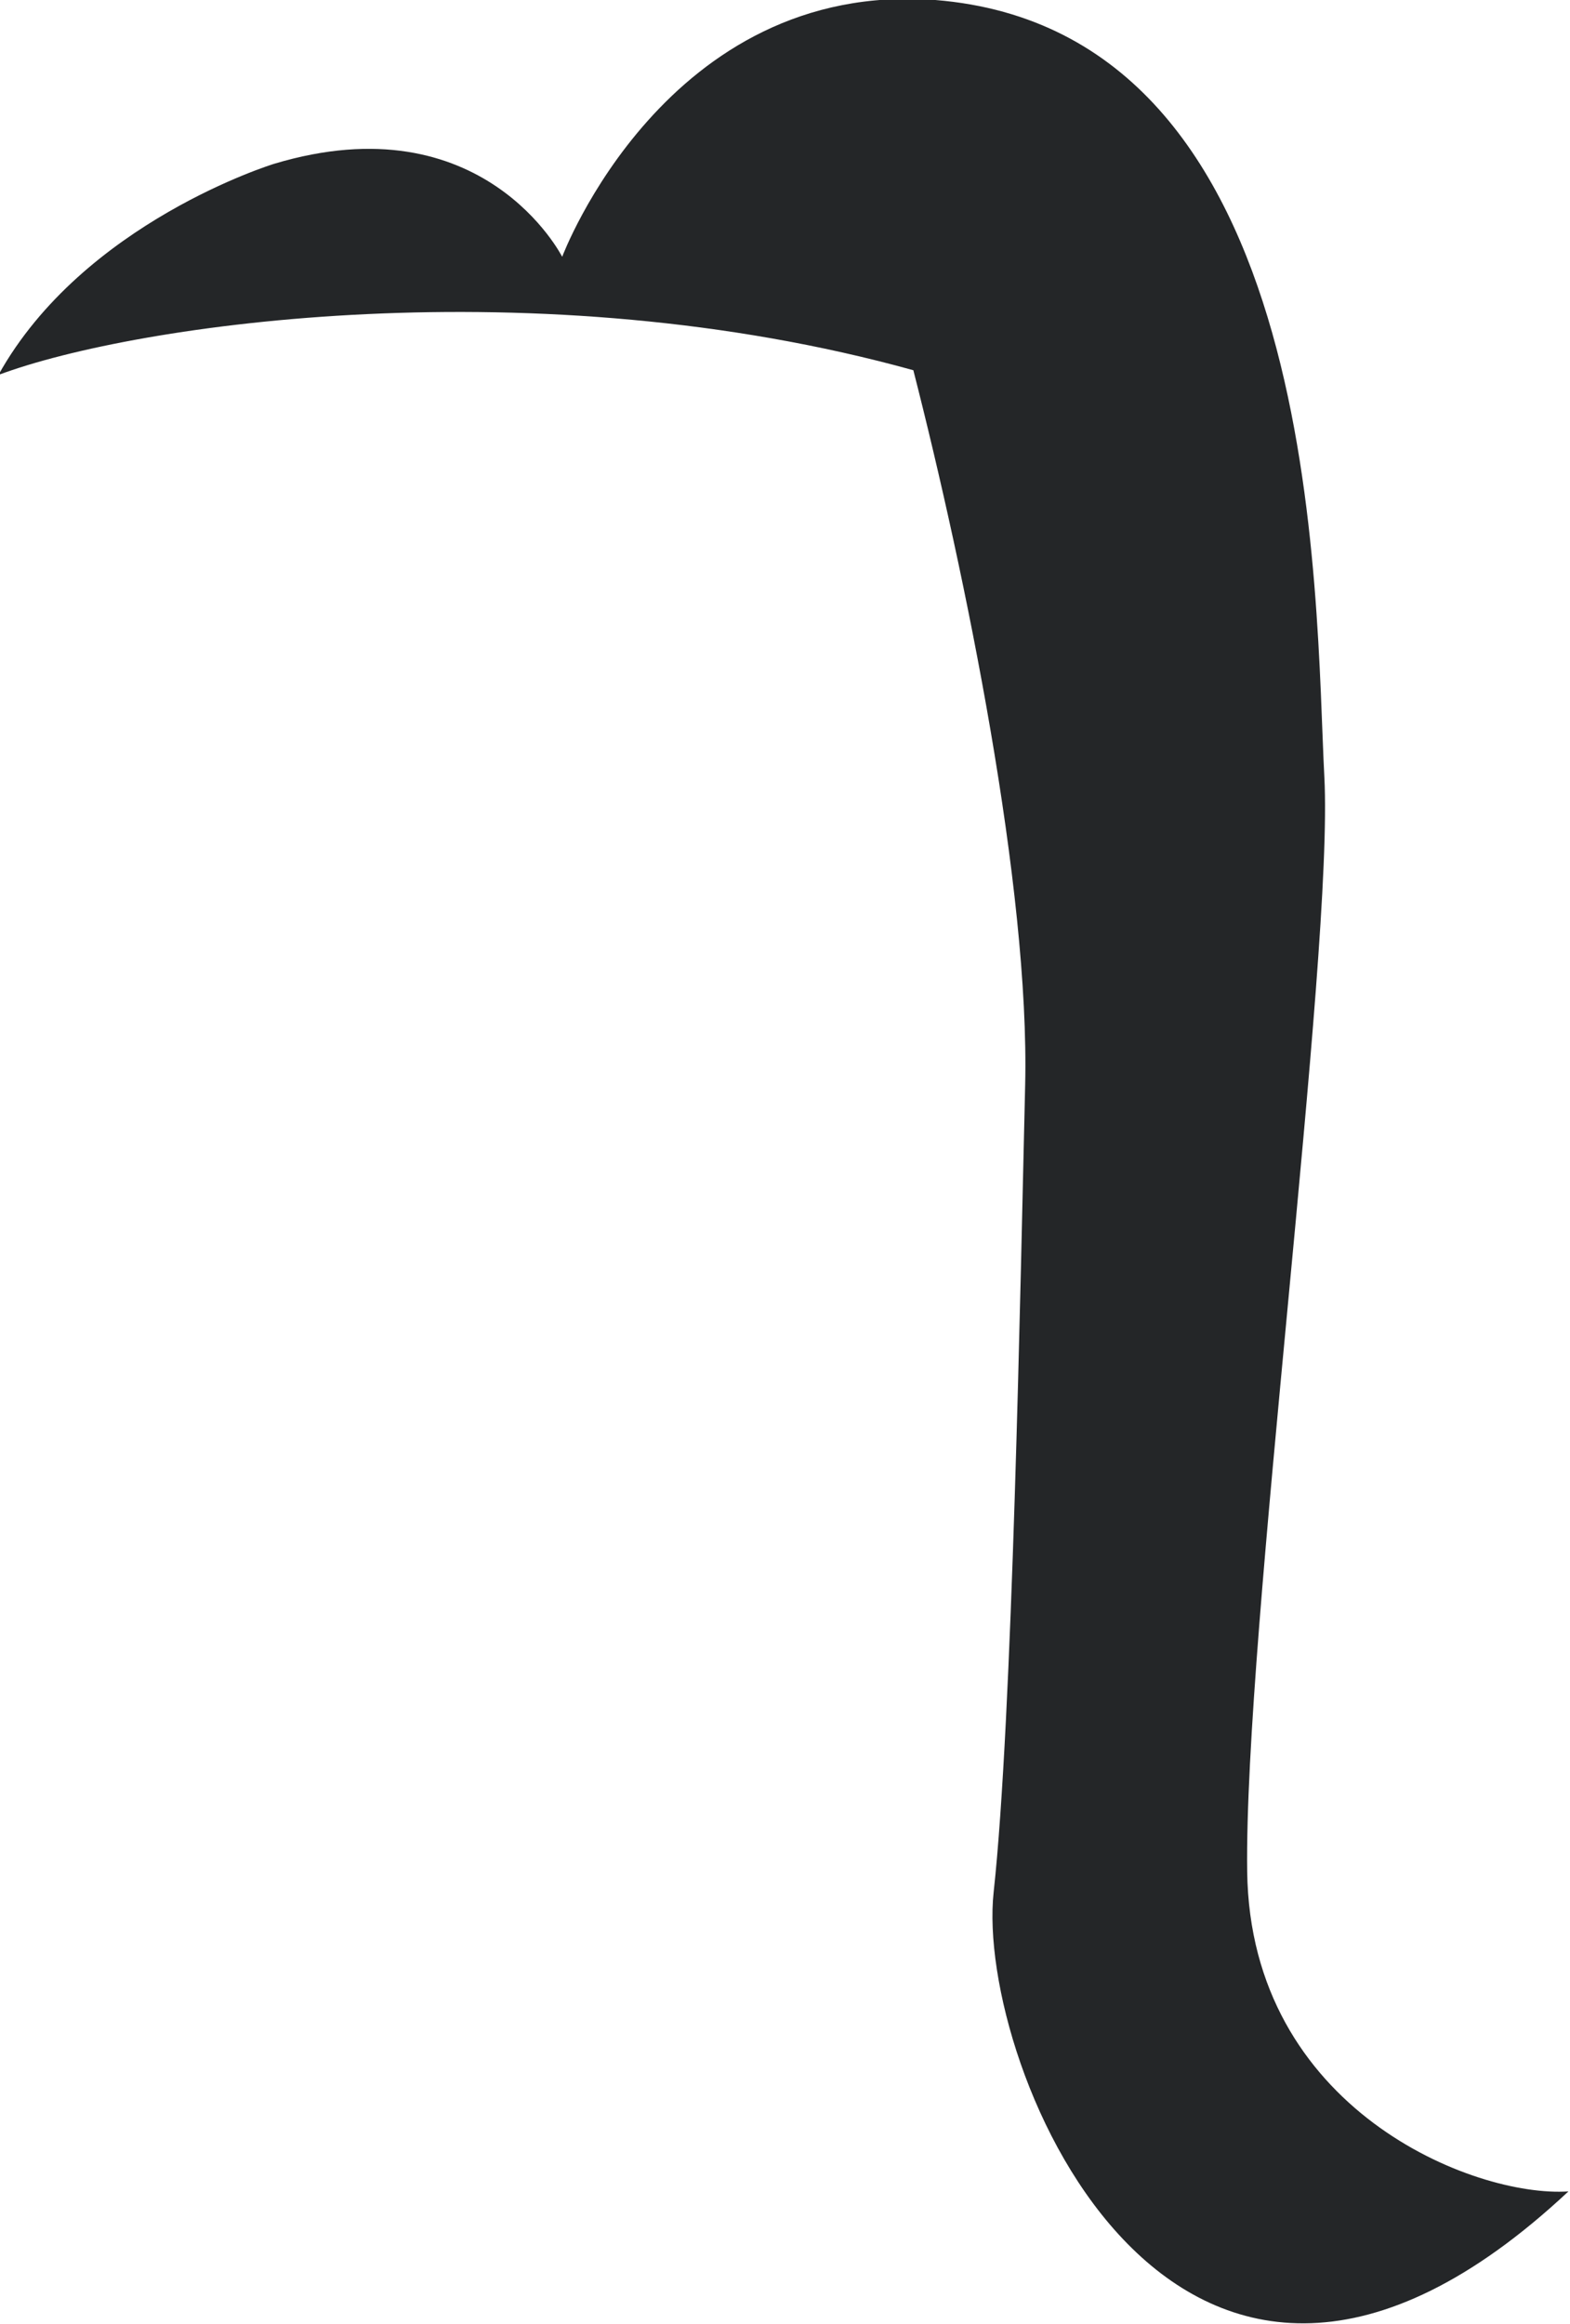 <!-- Generator: Adobe Illustrator 19.1.0, SVG Export Plug-In  -->
<svg version="1.1"
	 xmlns="http://www.w3.org/2000/svg" xmlns:xlink="http://www.w3.org/1999/xlink" xmlns:a="http://ns.adobe.com/AdobeSVGViewerExtensions/3.0/"
	 x="0px" y="0px" width="99.7px" height="147.5px" viewBox="0 0 99.7 147.5" style="enable-background:new 0 0 99.7 147.5;"
	 xml:space="preserve">
<style type="text/css">
	.st0{fill:#242628;}
</style>
<defs>
</defs>
<path id="XMLID_1_" class="st0" d="M58,23.5c3.3,12.9,7.4,32.9,7.1,45.4c-0.3,12.5-0.8,40.2-2,51.2c-1.2,11,11.7,42.2,36.5,19
	c-6,0.4-20.2-5.2-20.4-20.3c-0.2-15.1,5.5-58.1,4.9-69.5s0-47.3-24.7-49.3C42.3-1.3,35.7,16.3,35.7,16.3s-5-9.9-18.3-5.9
	c0,0-12.1,3.7-17.5,13.4C8.7,20.5,34.2,16.9,58,23.5z"/>
</svg>
